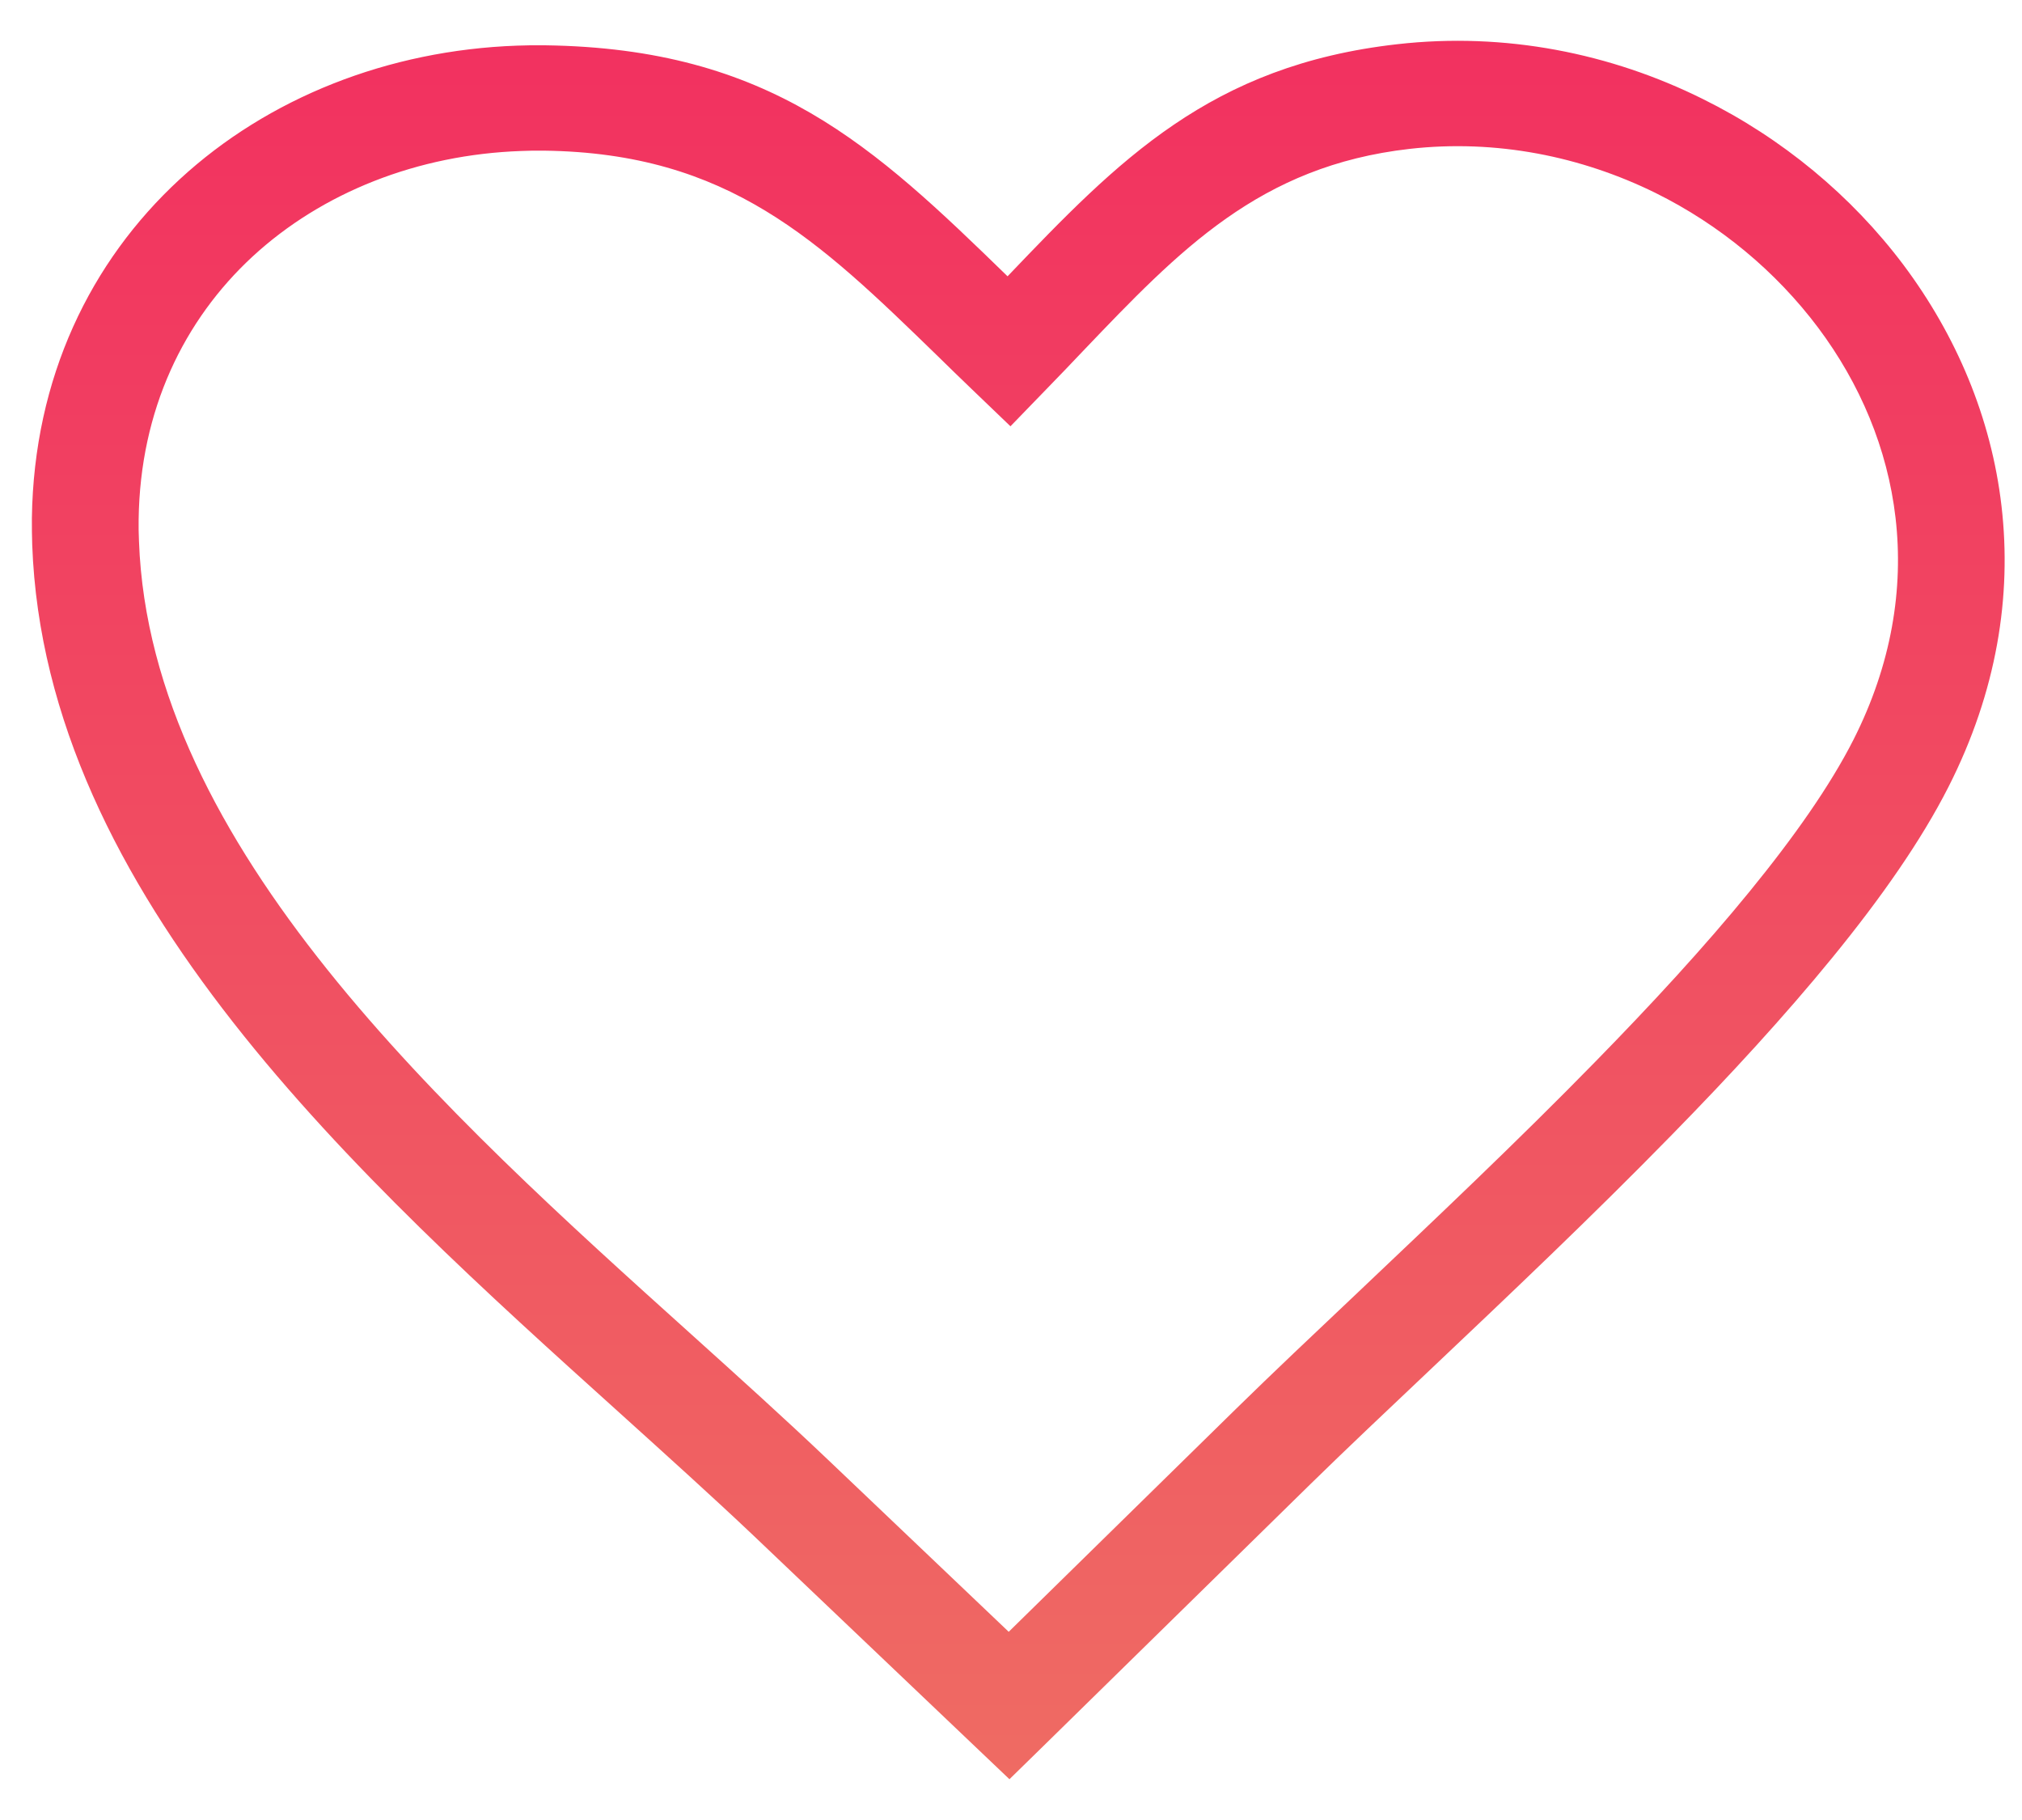 <svg width="30" height="27" viewBox="0 0 30 27" fill="none" xmlns="http://www.w3.org/2000/svg">
<path d="M16.066 5.21C15.904 5.38 15.742 5.552 15.542 5.756L14.992 6.324L14.42 5.775C14.251 5.613 14.079 5.446 13.913 5.283C12.145 3.565 10.814 2.27 8.072 2.235C7.965 2.233 7.85 2.235 7.731 2.24C6.197 2.294 4.782 2.852 3.748 3.805C2.729 4.747 2.079 6.081 2.057 7.705C2.055 7.807 2.057 7.912 2.062 8.028C2.226 12.564 6.619 16.52 10.261 19.799C10.964 20.433 11.638 21.04 12.283 21.654L14.966 24.208L18.336 20.903C18.879 20.371 19.494 19.79 20.151 19.169C21.268 18.109 22.512 16.935 23.669 15.751C24.501 14.901 25.289 14.047 25.959 13.225C26.616 12.42 27.154 11.655 27.5 10.973C28.067 9.852 28.245 8.732 28.124 7.684C28.005 6.651 27.593 5.686 26.976 4.862C26.349 4.026 25.516 3.334 24.56 2.861C23.46 2.32 22.2 2.063 20.911 2.209C18.689 2.463 17.505 3.704 16.066 5.21ZM14.949 4.099C16.593 2.379 17.957 0.969 20.73 0.656C22.331 0.474 23.898 0.79 25.263 1.468C26.442 2.051 27.471 2.904 28.243 3.932C29.022 4.973 29.544 6.194 29.696 7.508C29.851 8.84 29.627 10.259 28.91 11.672C28.505 12.47 27.905 13.326 27.188 14.204C26.485 15.066 25.666 15.956 24.806 16.834C23.627 18.041 22.374 19.227 21.245 20.296C20.585 20.92 19.968 21.503 19.448 22.012L15.528 25.856L14.977 26.395L14.42 25.865L11.181 22.782C10.587 22.219 9.901 21.6 9.189 20.957C5.328 17.476 0.666 13.279 0.478 8.082C0.473 7.955 0.473 7.823 0.473 7.687C0.502 5.601 1.345 3.878 2.667 2.659C3.977 1.451 5.757 0.745 7.672 0.677C7.803 0.672 7.941 0.67 8.086 0.672C11.431 0.717 12.96 2.164 14.949 4.099Z" fill="url(#paint0_linear_456_739)"/>
<defs>
<linearGradient id="paint0_linear_456_739" x1="15.108" y1="0.605" x2="15.108" y2="26.395" gradientUnits="userSpaceOnUse">
<stop stop-color="#F23160"/>
<stop offset="1" stop-color="#EF6B63"/>
</linearGradient>
</defs>
</svg>
